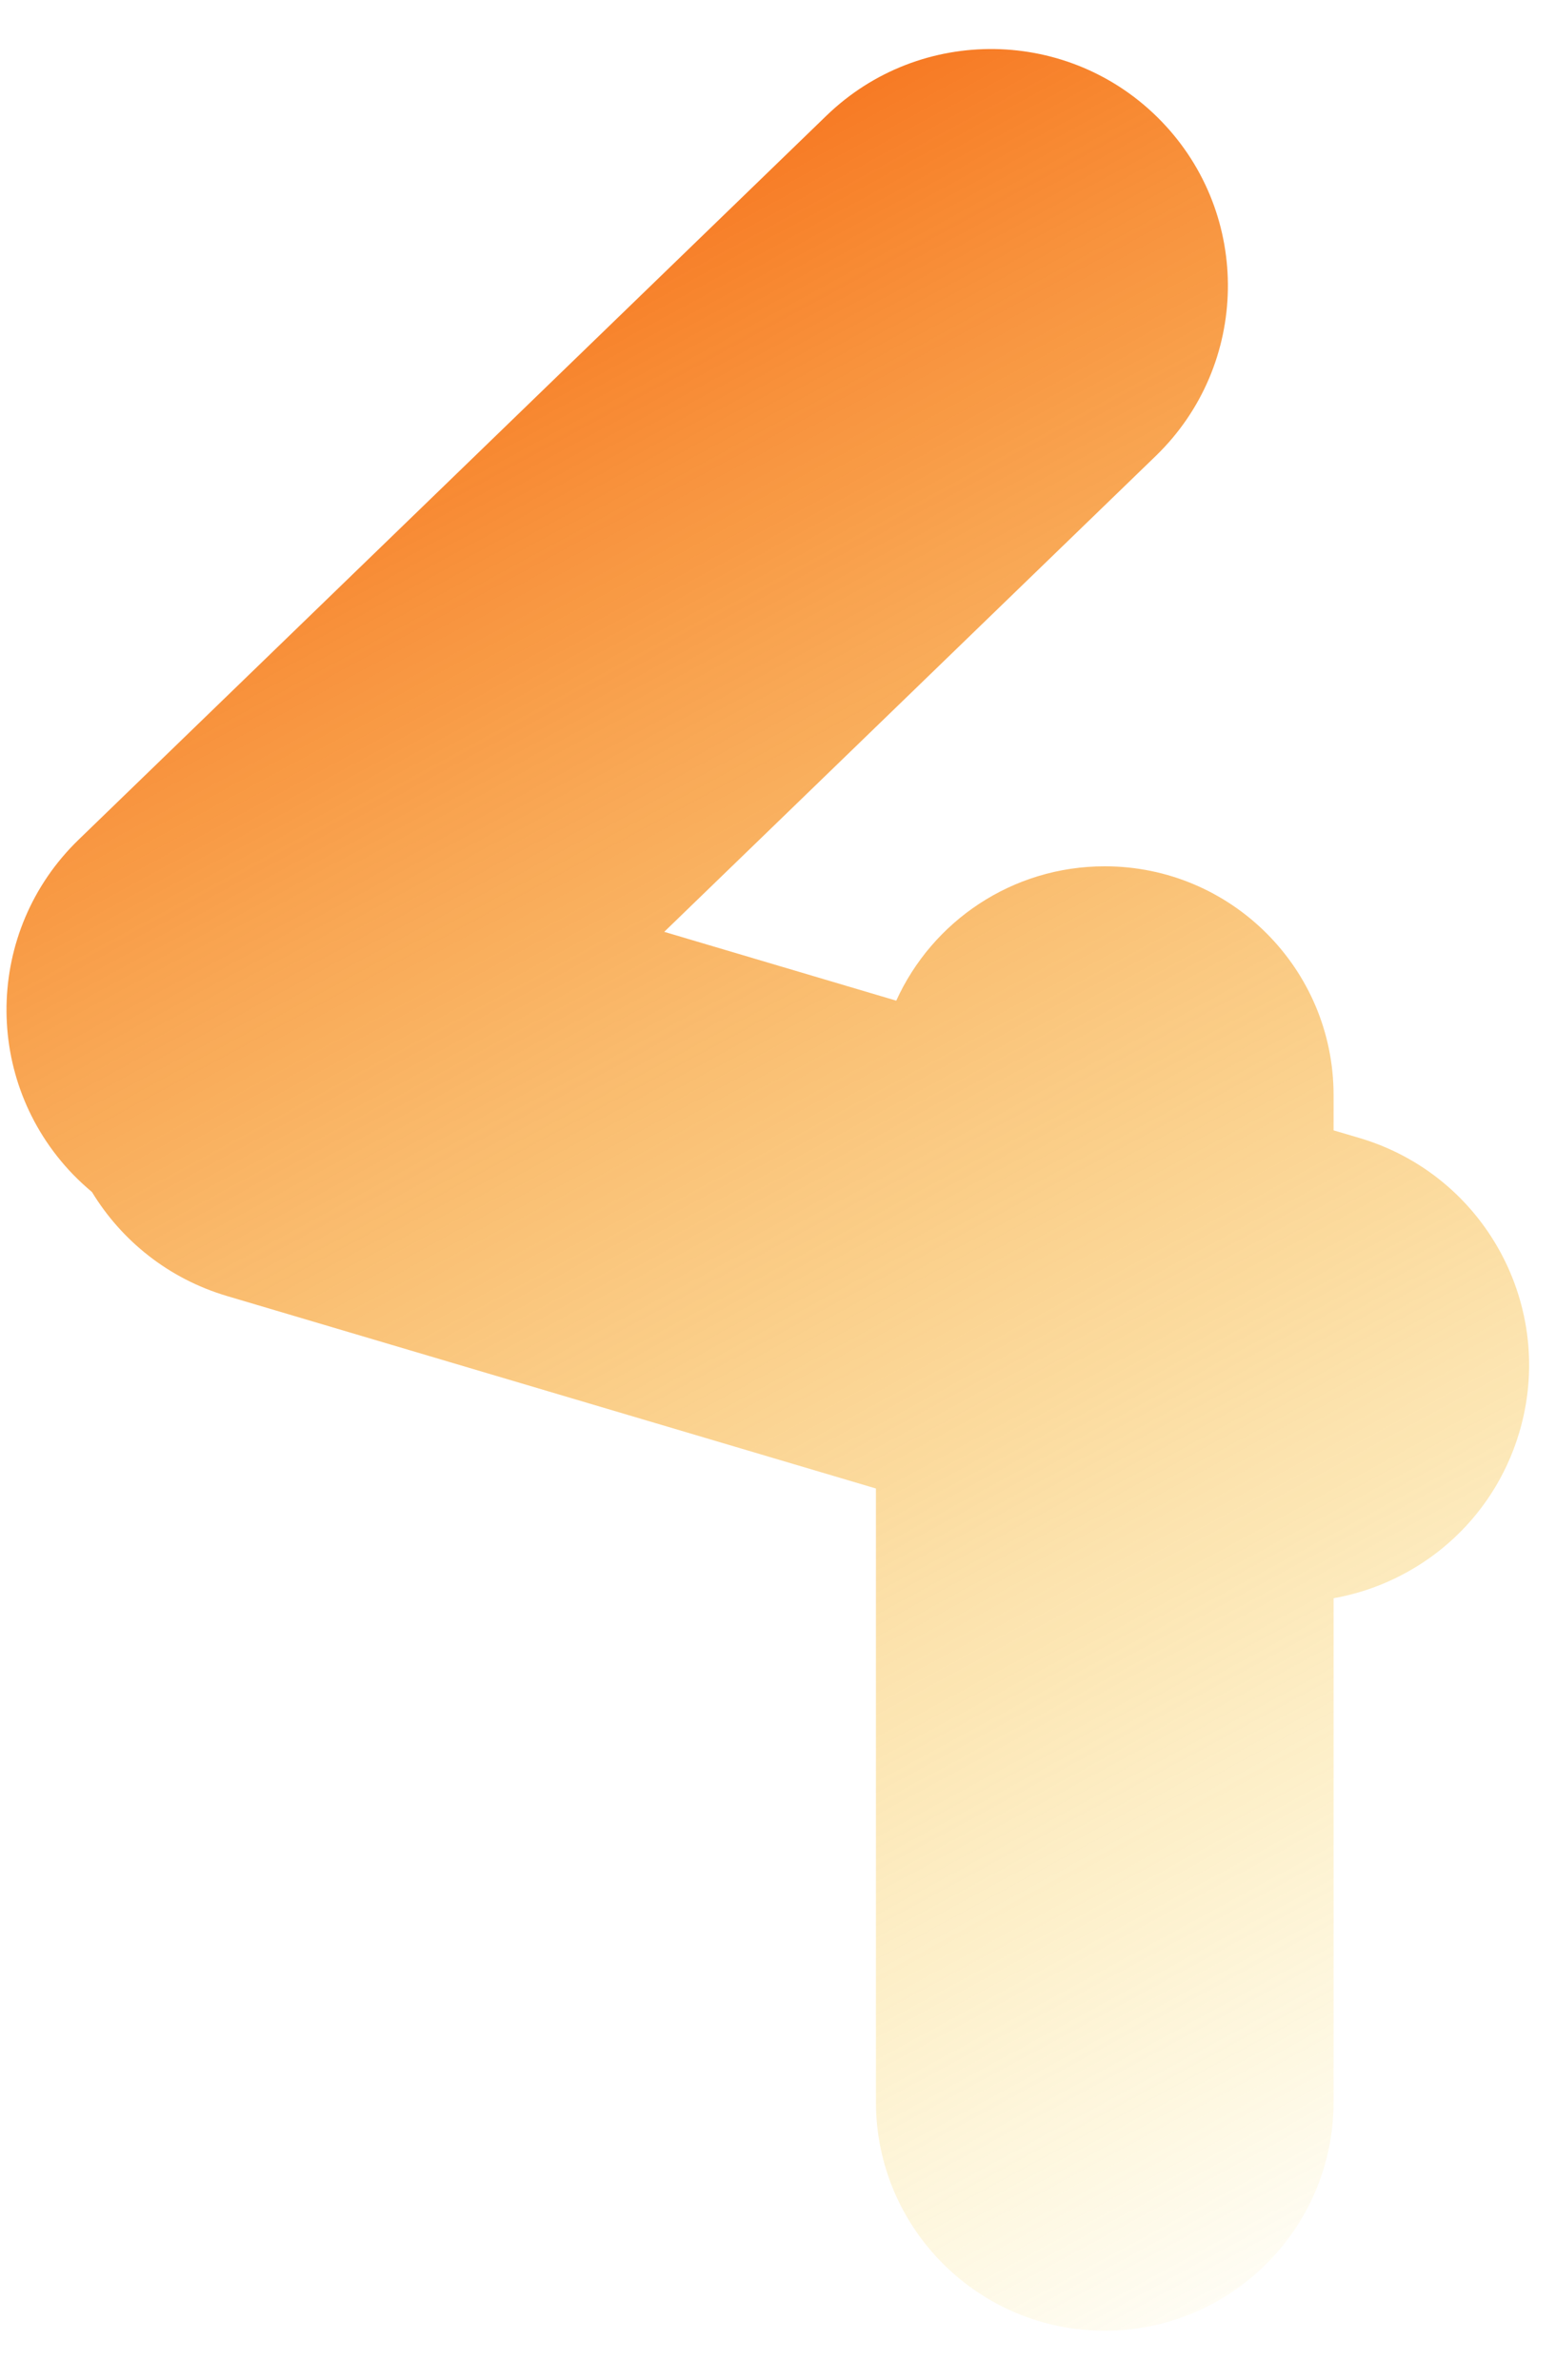 <svg width="17" height="26" viewBox="0 0 17 26" fill="none" xmlns="http://www.w3.org/2000/svg">
<path fill-rule="evenodd" clip-rule="evenodd" d="M12.687 1.323C11.693 0.297 10.056 0.27 9.029 1.264L0.858 9.175C-0.168 10.169 -0.194 11.806 0.799 12.833C0.865 12.901 0.934 12.964 1.005 13.024C1.327 13.553 1.839 13.97 2.48 14.16L9.57 16.263V22.965C9.57 24.345 10.689 25.465 12.07 25.465C13.45 25.465 14.57 24.345 14.57 22.965V17.462C15.504 17.296 16.311 16.621 16.599 15.65C17.005 14.28 16.224 12.841 14.855 12.434L14.57 12.35V11.965C14.57 10.584 13.45 9.465 12.07 9.465C11.057 9.465 10.185 10.067 9.792 10.933L7.257 10.181L12.628 4.981C13.654 3.987 13.681 2.349 12.687 1.323Z" fill="url(#paint0_linear_1_423)"/>
<defs>
<linearGradient id="paint0_linear_1_423" x1="-0.893" y1="3.323" x2="12.114" y2="27.277" gradientUnits="userSpaceOnUse">
<stop stop-color="#F6600B"/>
<stop offset="1" stop-color="#F6D00B" stop-opacity="0"/>
</linearGradient>
</defs>
</svg>
